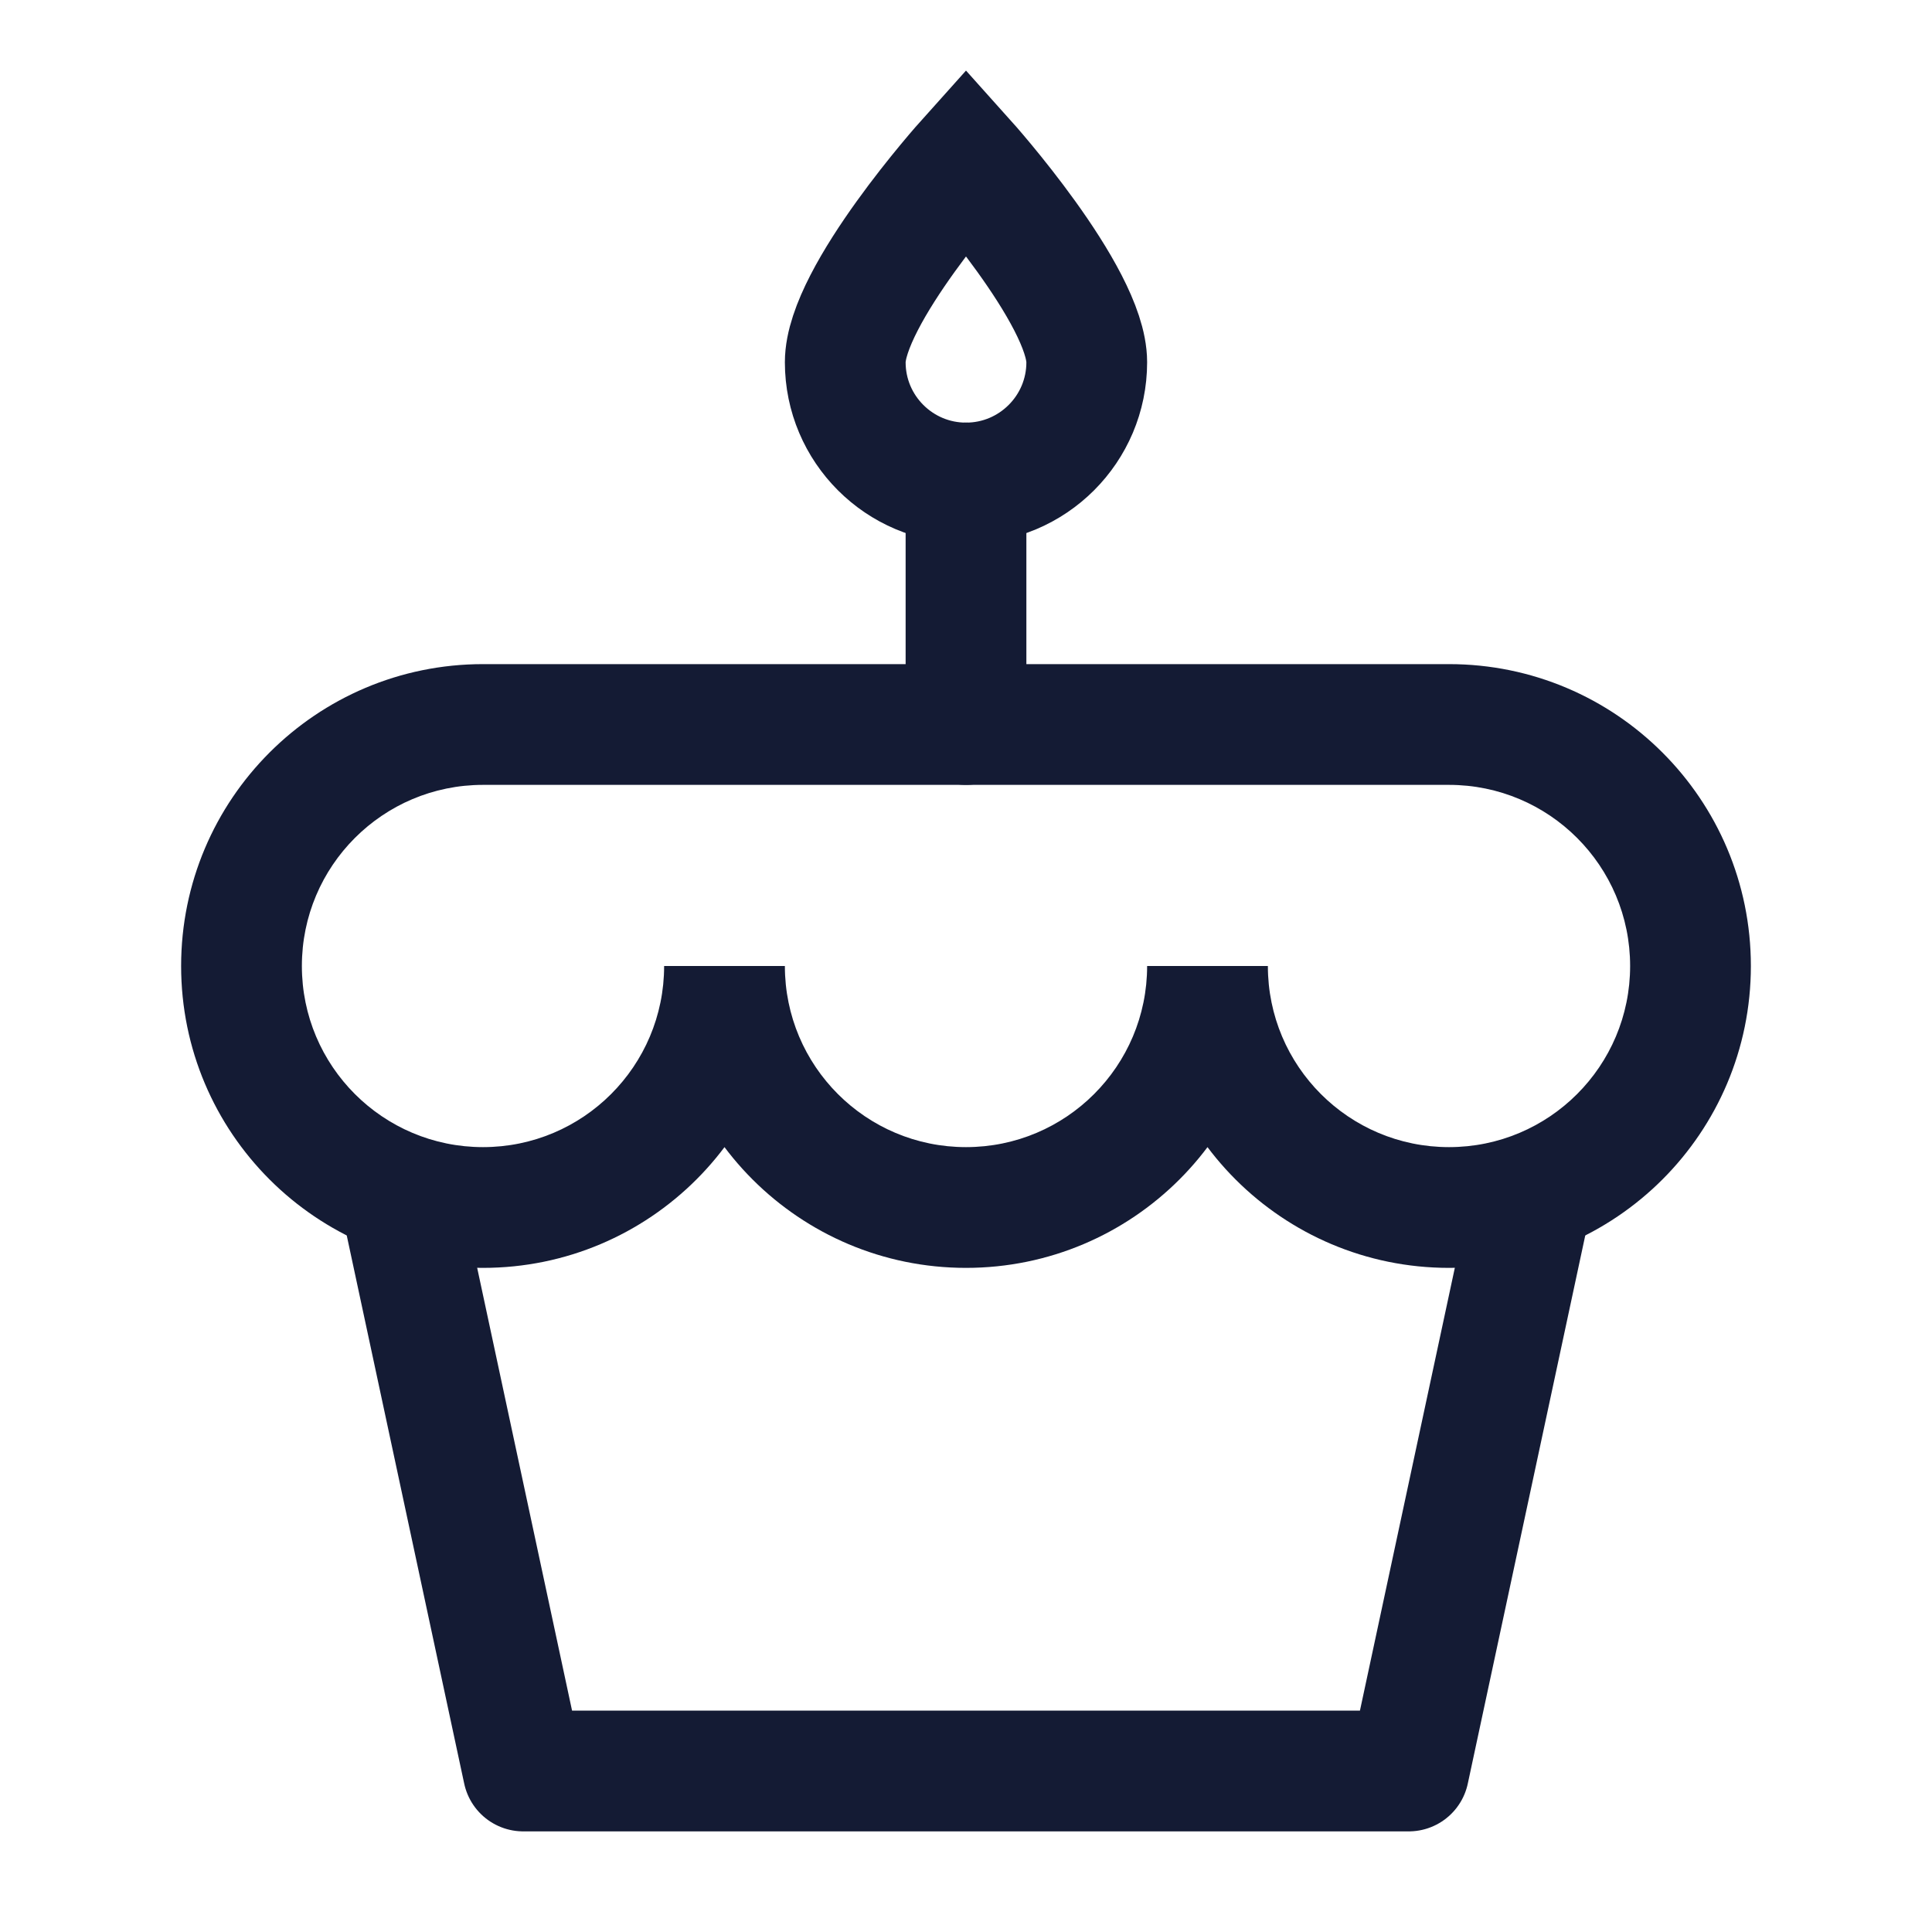 <svg width="24" height="24" viewBox="0 0 24 24" fill="none" xmlns="http://www.w3.org/2000/svg">
<path d="M13.5 4.5C13.5 5.328 12.828 6 12 6C11.172 6 10.5 5.328 10.5 4.5C10.5 3.672 12 2 12 2C12 2 13.5 3.672 13.5 4.5Z" stroke="#141B34" stroke-width="1.5"/>
<path d="M12 6V9" stroke="#141B34" stroke-width="1.5" stroke-linecap="round" stroke-linejoin="round"/>
<path d="M14.25 12C14.25 13.243 13.243 14.25 12 14.25V15.75C14.071 15.75 15.75 14.071 15.75 12H14.25ZM12 14.25C10.757 14.25 9.75 13.243 9.75 12H8.25C8.25 14.071 9.929 15.75 12 15.75V14.25ZM8.25 12C8.25 13.243 7.243 14.25 6 14.25V15.75C8.071 15.75 9.75 14.071 9.75 12H8.25ZM6 14.25C4.757 14.25 3.75 13.243 3.75 12H2.25C2.25 14.071 3.929 15.75 6 15.75V14.25ZM20.25 12C20.25 13.243 19.243 14.25 18 14.25V15.75C20.071 15.75 21.75 14.071 21.75 12H20.25ZM18 14.25C16.757 14.25 15.75 13.243 15.75 12H14.25C14.25 14.071 15.929 15.75 18 15.75V14.25ZM18 8.25H6V9.75H18V8.25ZM6 8.25C3.929 8.25 2.25 9.929 2.25 12H3.75C3.75 10.757 4.757 9.75 6 9.75V8.25ZM21.75 12C21.75 9.929 20.071 8.25 18 8.25V9.75C19.243 9.75 20.25 10.757 20.25 12H21.75Z" fill="#141B34"/>
<path d="M5 15L6.5 22H17.5L19 15" stroke="#141B34" stroke-width="1.5" stroke-linejoin="round"/>
</svg>
